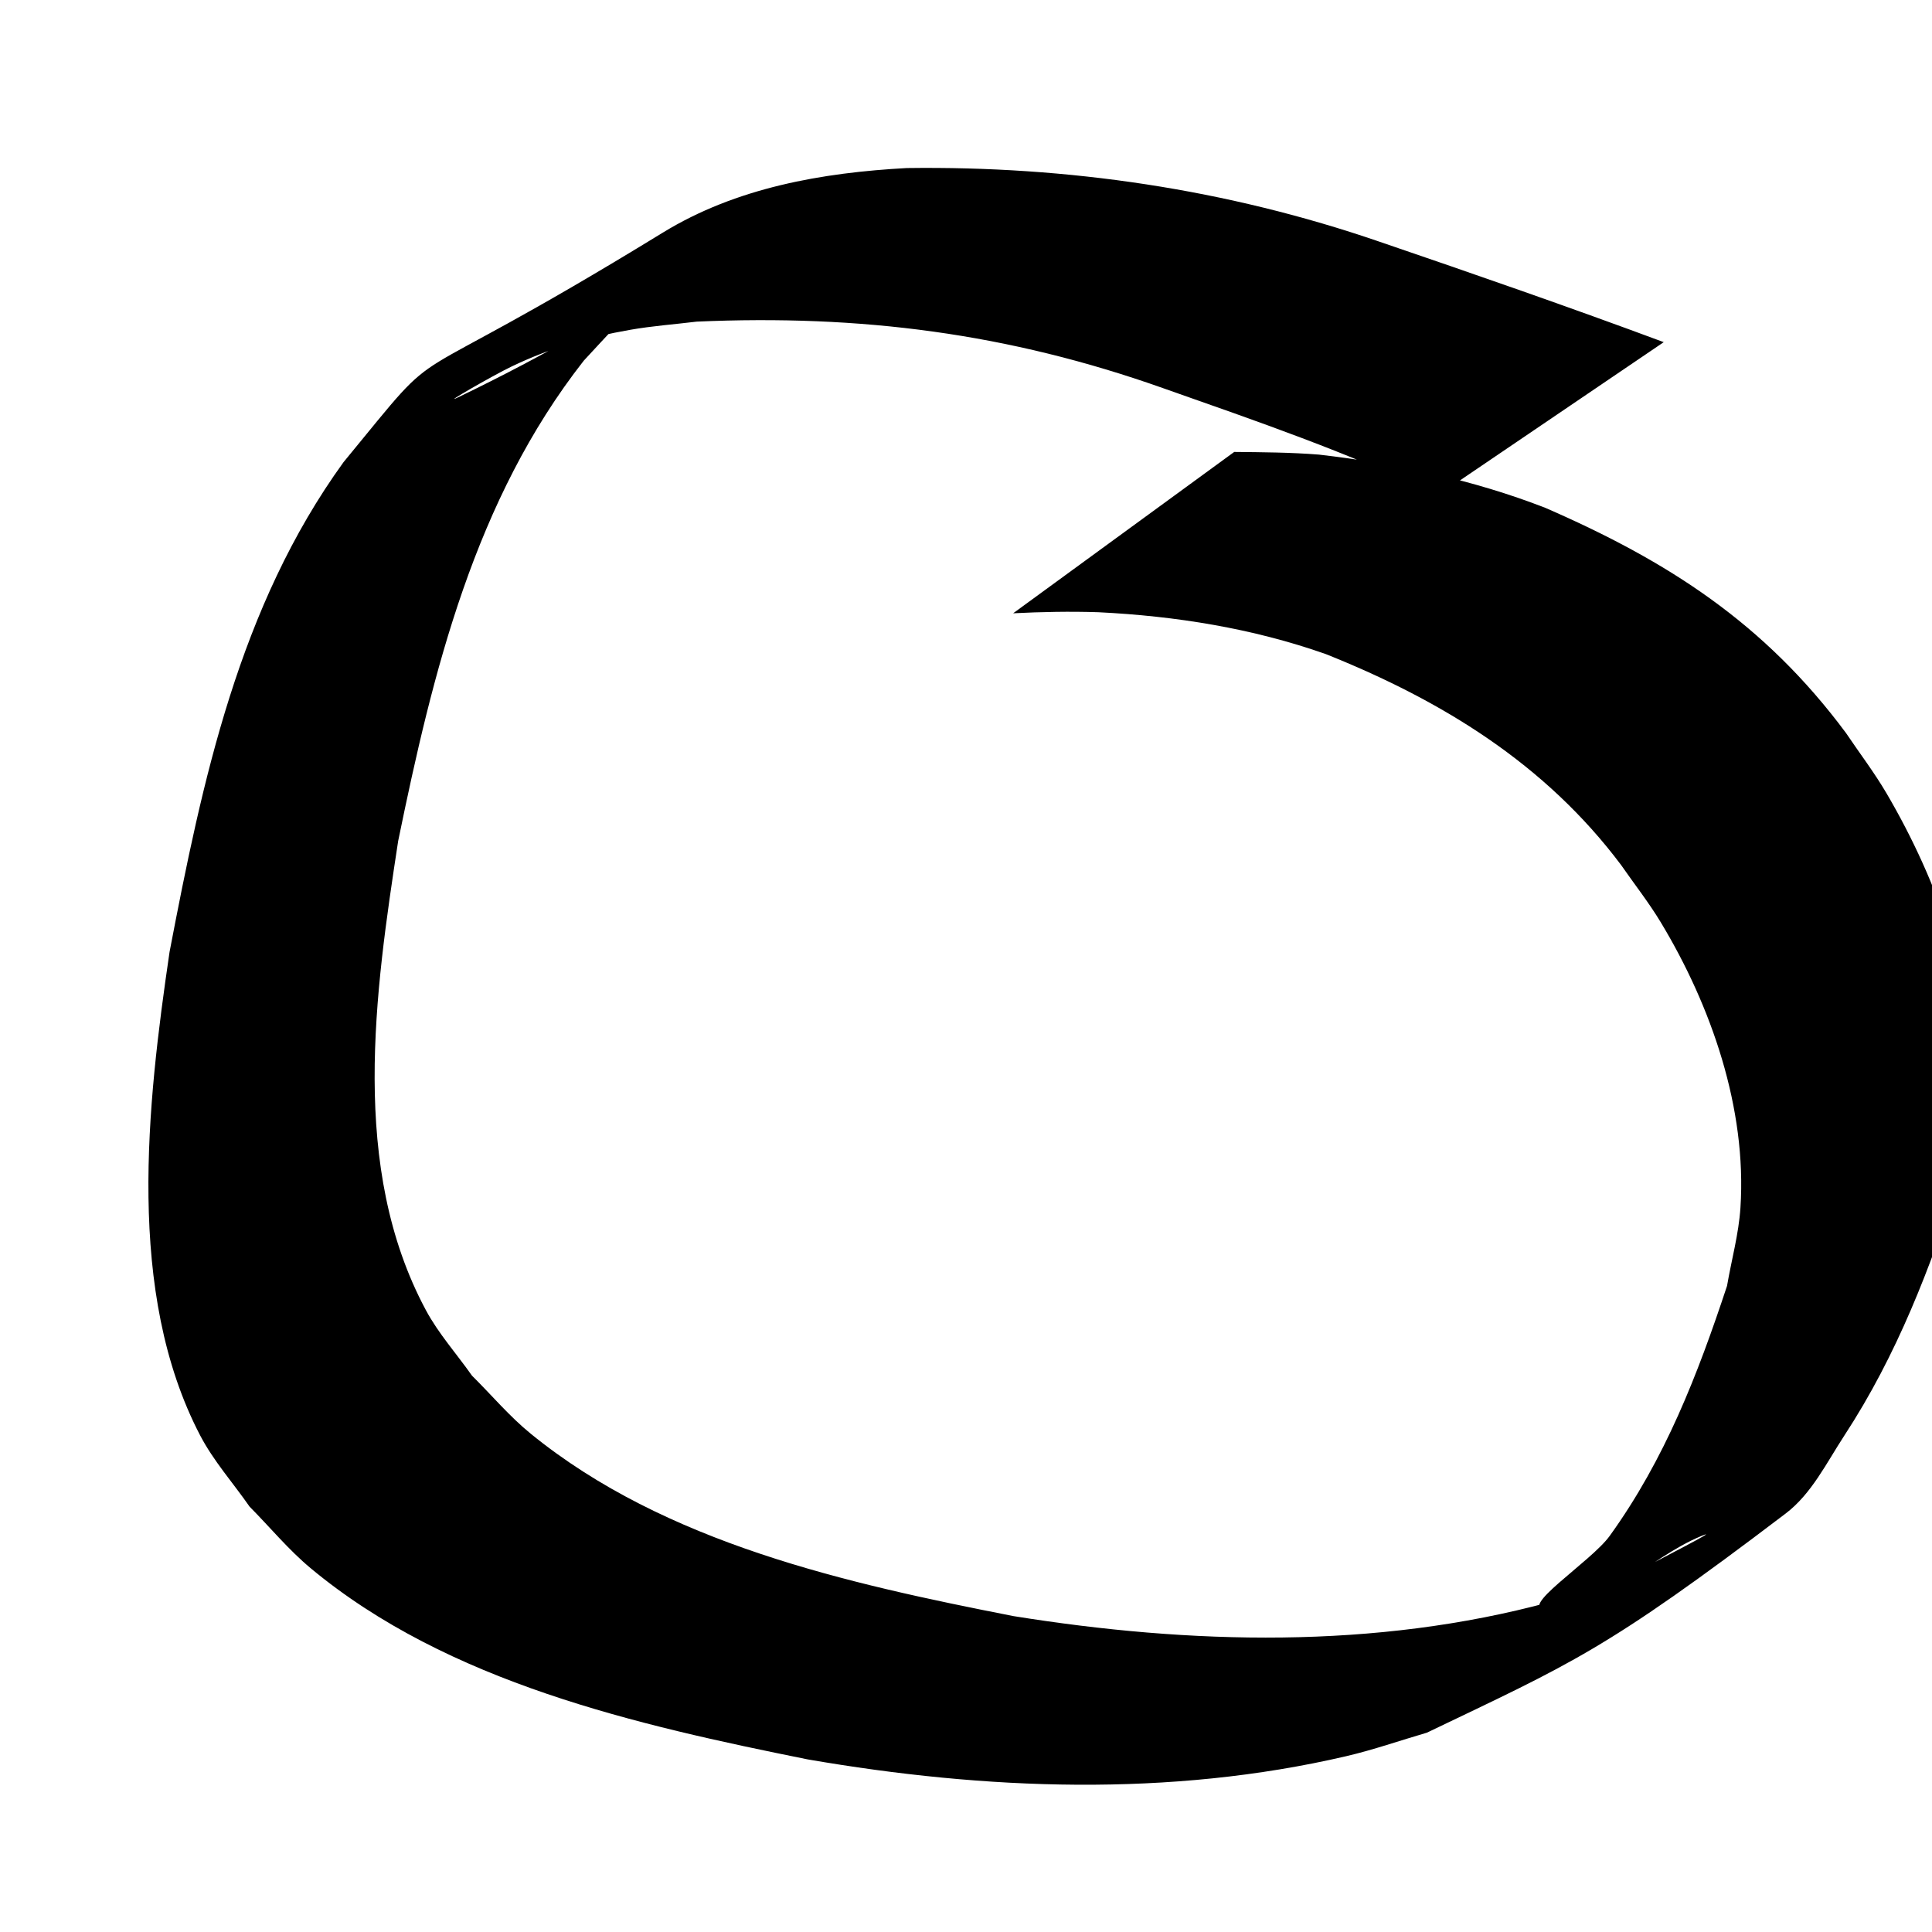 <?xml version="1.0" encoding="UTF-8" standalone="no"?>
<svg
   xmlns:dc="http://purl.org/dc/elements/1.1/"
   xmlns:cc="http://creativecommons.org/ns#"
   xmlns:rdf="http://www.w3.org/1999/02/22-rdf-syntax-ns#"
   xmlns:svg="http://www.w3.org/2000/svg"
   xmlns="http://www.w3.org/2000/svg"
   xmlns:sodipodi="http://sodipodi.sourceforge.net/DTD/sodipodi-0.dtd"
   xmlns:inkscape="http://www.inkscape.org/namespaces/inkscape"
   width="300px"
   height="300px"
   viewBox="0 0 300 300"
   version="1.1"
   id="SVGRoot"
   sodipodi:docname="o.svg"
   inkscape:version="1.0.1 (c497b03c, 2020-09-10)">
  <defs
     id="defs31" />
  <sodipodi:namedview
     id="base"
     pagecolor="#ffffff"
     bordercolor="#666666"
     borderopacity="1.0"
     inkscape:pageopacity="0.0"
     inkscape:pageshadow="2"
     inkscape:zoom="0.35"
     inkscape:cx="400"
     inkscape:cy="560"
     inkscape:document-units="px"
     inkscape:current-layer="layer1"
     inkscape:document-rotation="0"
     showgrid="false"
     inkscape:window-width="1252"
     inkscape:window-height="943"
     inkscape:window-x="198"
     inkscape:window-y="70"
     inkscape:window-maximized="0" />
  <g
     inkscape:label="Layer 1"
     inkscape:groupmode="layer"
     id="layer1">
    <path
       style="fill:#000000;fill-opacity:1;fill-rule:nonzero;stroke:none"
       id="path94"
       d="M 258.347,53.13 C 243.726,47.694 228.993,42.578 214.222,37.538 190.508,29.376 165.801,25.755 140.803,26.095 127.653,26.81 114.327,29.13 102.915,36.126 59.062,63.012 70.668,50.709 53.346,71.76 37.115,94.182 31.427,121.171 26.328,147.82 c -3.473,23.683 -6.838,52.895 4.763,75.092 2.074,3.968 5.108,7.356 7.661,11.034 3.17,3.195 6.049,6.708 9.51,9.585 21.337,17.739 50.713,24.342 77.168,29.67 27.552,4.754 56.177,5.891 83.596,-0.497 4.242,-0.988 8.364,-2.437 12.546,-3.656 22.439,-10.767 27.616,-12.681 55.715,-34.038 4.014,-3.051 6.335,-7.866 9.094,-12.086 8.23,-12.586 13.354,-26.087 17.977,-40.267 0.651,-4.261 1.753,-8.478 1.953,-12.784 0.749,-16.195 -5.302,-32.932 -13.381,-46.705 -1.898,-3.235 -4.186,-6.225 -6.278,-9.338 -12.645,-17.036 -27.609,-26.669 -46.726,-34.986 -11.258,-4.374 -23.148,-6.866 -35.119,-8.253 -4.377,-0.347 -8.77,-0.375 -13.158,-0.414 0,0 -34.328,25.053 -34.328,25.053 v 0 c 4.401,-0.222 8.809,-0.308 13.215,-0.165 12.014,0.588 23.976,2.495 35.353,6.508 17.976,7.188 34.036,17.008 45.85,32.766 2.044,2.952 4.277,5.783 6.133,8.857 7.853,13.006 13.39,28.928 12.384,44.327 -0.268,4.1 -1.388,8.1 -2.083,12.15 -4.564,13.798 -9.626,26.896 -18.22,38.82 -2.933,4.069 -14.741,11.465 -9.726,11.481 8.828,0.028 15.741,-8.036 23.888,-11.437 3.826,-1.597 -7.259,4.007 -10.888,6.01 -4.197,1.41 -8.318,3.071 -12.591,4.229 -27.084,7.343 -55.807,6.582 -83.274,2.17 -25.738,-5.046 -54.065,-11.299 -74.967,-28.334 -3.309,-2.697 -6.071,-6.002 -9.107,-9.004 -2.387,-3.393 -5.203,-6.522 -7.162,-10.179 -11.868,-22.145 -7.905,-49.249 -4.3,-72.83 5.405,-26.351 11.882,-52.987 28.823,-74.595 14.763,-16.047 9.215,-8.143 -19.519,5.694 -2.868,1.381 5.404,-3.389 8.273,-4.767 6.129,-2.942 11.774,-4.541 18.457,-5.718 3.413,-0.601 6.879,-0.848 10.318,-1.271 25.403,-1.12 48.353,1.795 72.44,10.338 14.397,5.069 28.871,10.031 42.65,16.65 0,0 35.08,-23.802 35.08,-23.802 z" />
  </g>
</svg>
